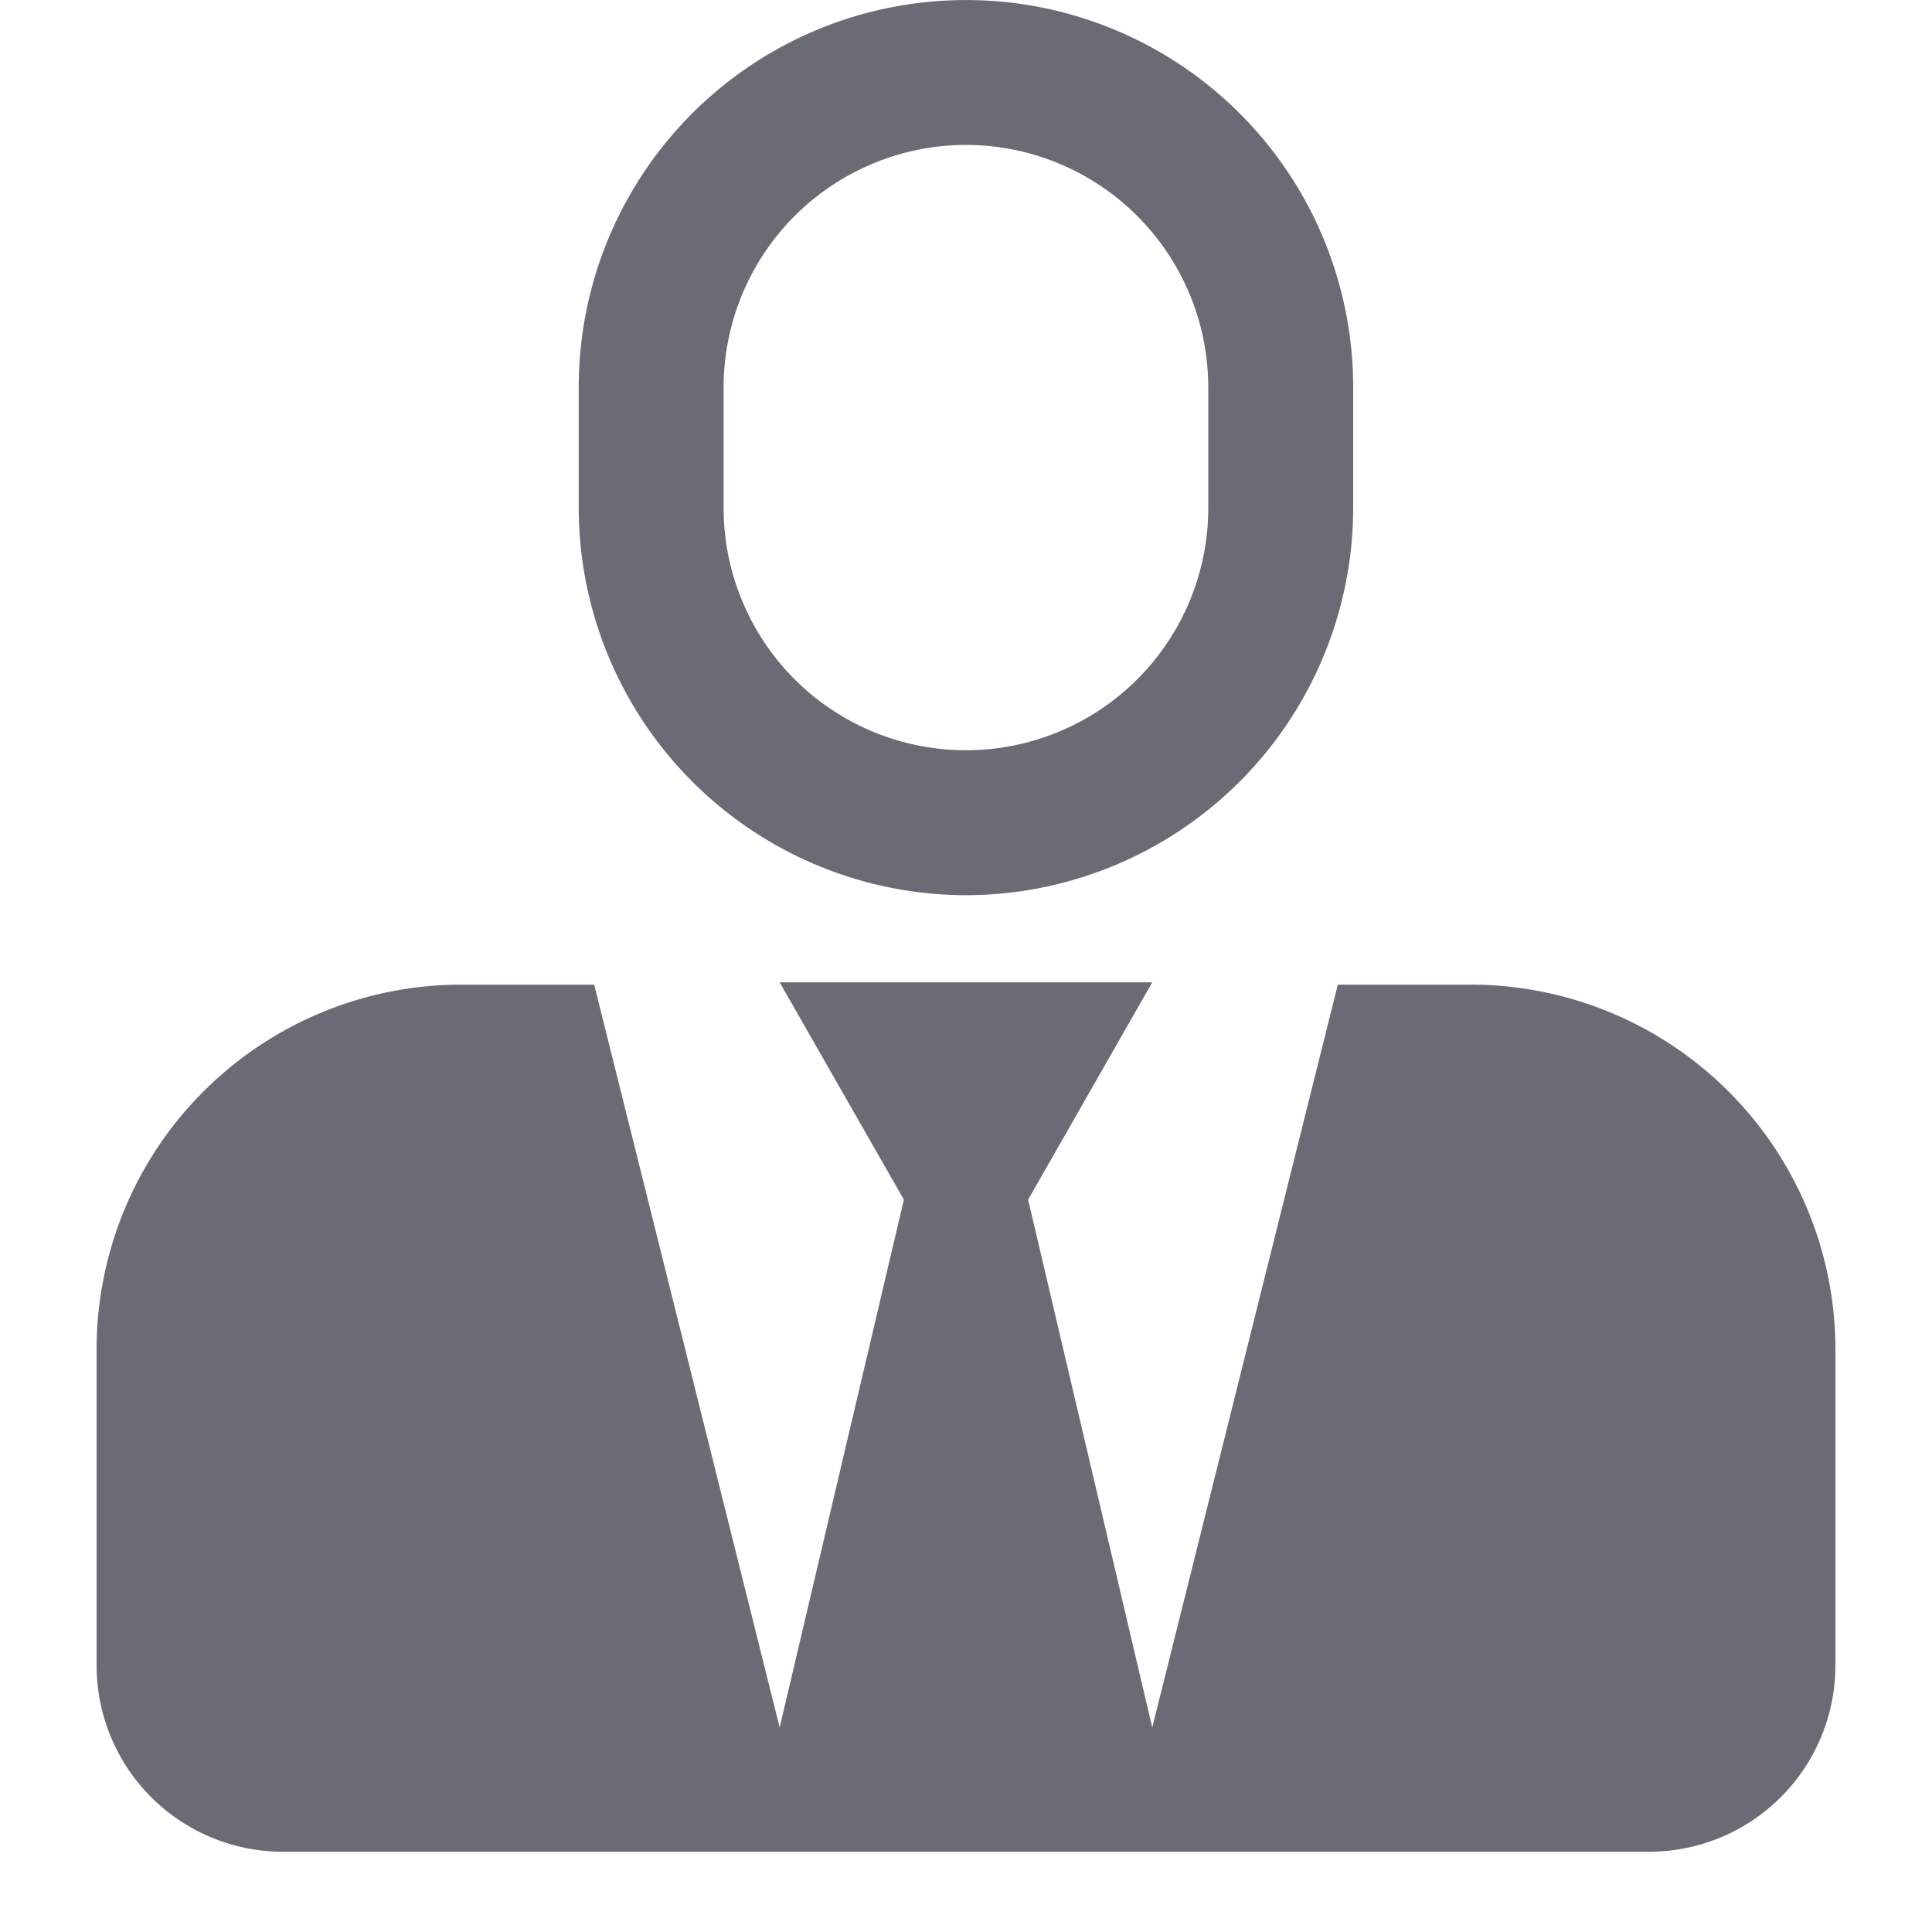 <svg id="ico-treatments" xmlns="http://www.w3.org/2000/svg" width="20" height="20" viewBox="0 0 20 20">
  <rect id="Rectángulo_3163" data-name="Rectángulo 3163" width="20" height="20" fill="none"/>
  <g id="Grupo_7894" data-name="Grupo 7894" transform="translate(-332.284 -549.648)">
    <g id="Grupo_7891" data-name="Grupo 7891">
      <path id="Trazado_2811" data-name="Trazado 2811" d="M342.284,558.915a4.014,4.014,0,0,1-4.009-4.009v-1.249a4.008,4.008,0,1,1,8.017,0v1.249A4.013,4.013,0,0,1,342.284,558.915Zm0-7.767a2.511,2.511,0,0,0-2.509,2.509v1.249a2.508,2.508,0,1,0,5.017,0v-1.249A2.511,2.511,0,0,0,342.284,551.148Z" fill="#6a6b75"/>
    </g>
    <path id="Trazado_2812" data-name="Trazado 2812" d="M347.508,559.841h-1.375l-1.921,7.69-1.285-5.464,1.285-2.25h-3.857l1.286,2.25-1.286,5.464-1.92-7.69H337.06a3.776,3.776,0,0,0-3.776,3.776v3.271a1.929,1.929,0,0,0,1.928,1.929h14.143a1.929,1.929,0,0,0,1.929-1.929v-3.271A3.776,3.776,0,0,0,347.508,559.841Z" fill="#6a6b75"/>
  </g>
</svg>
